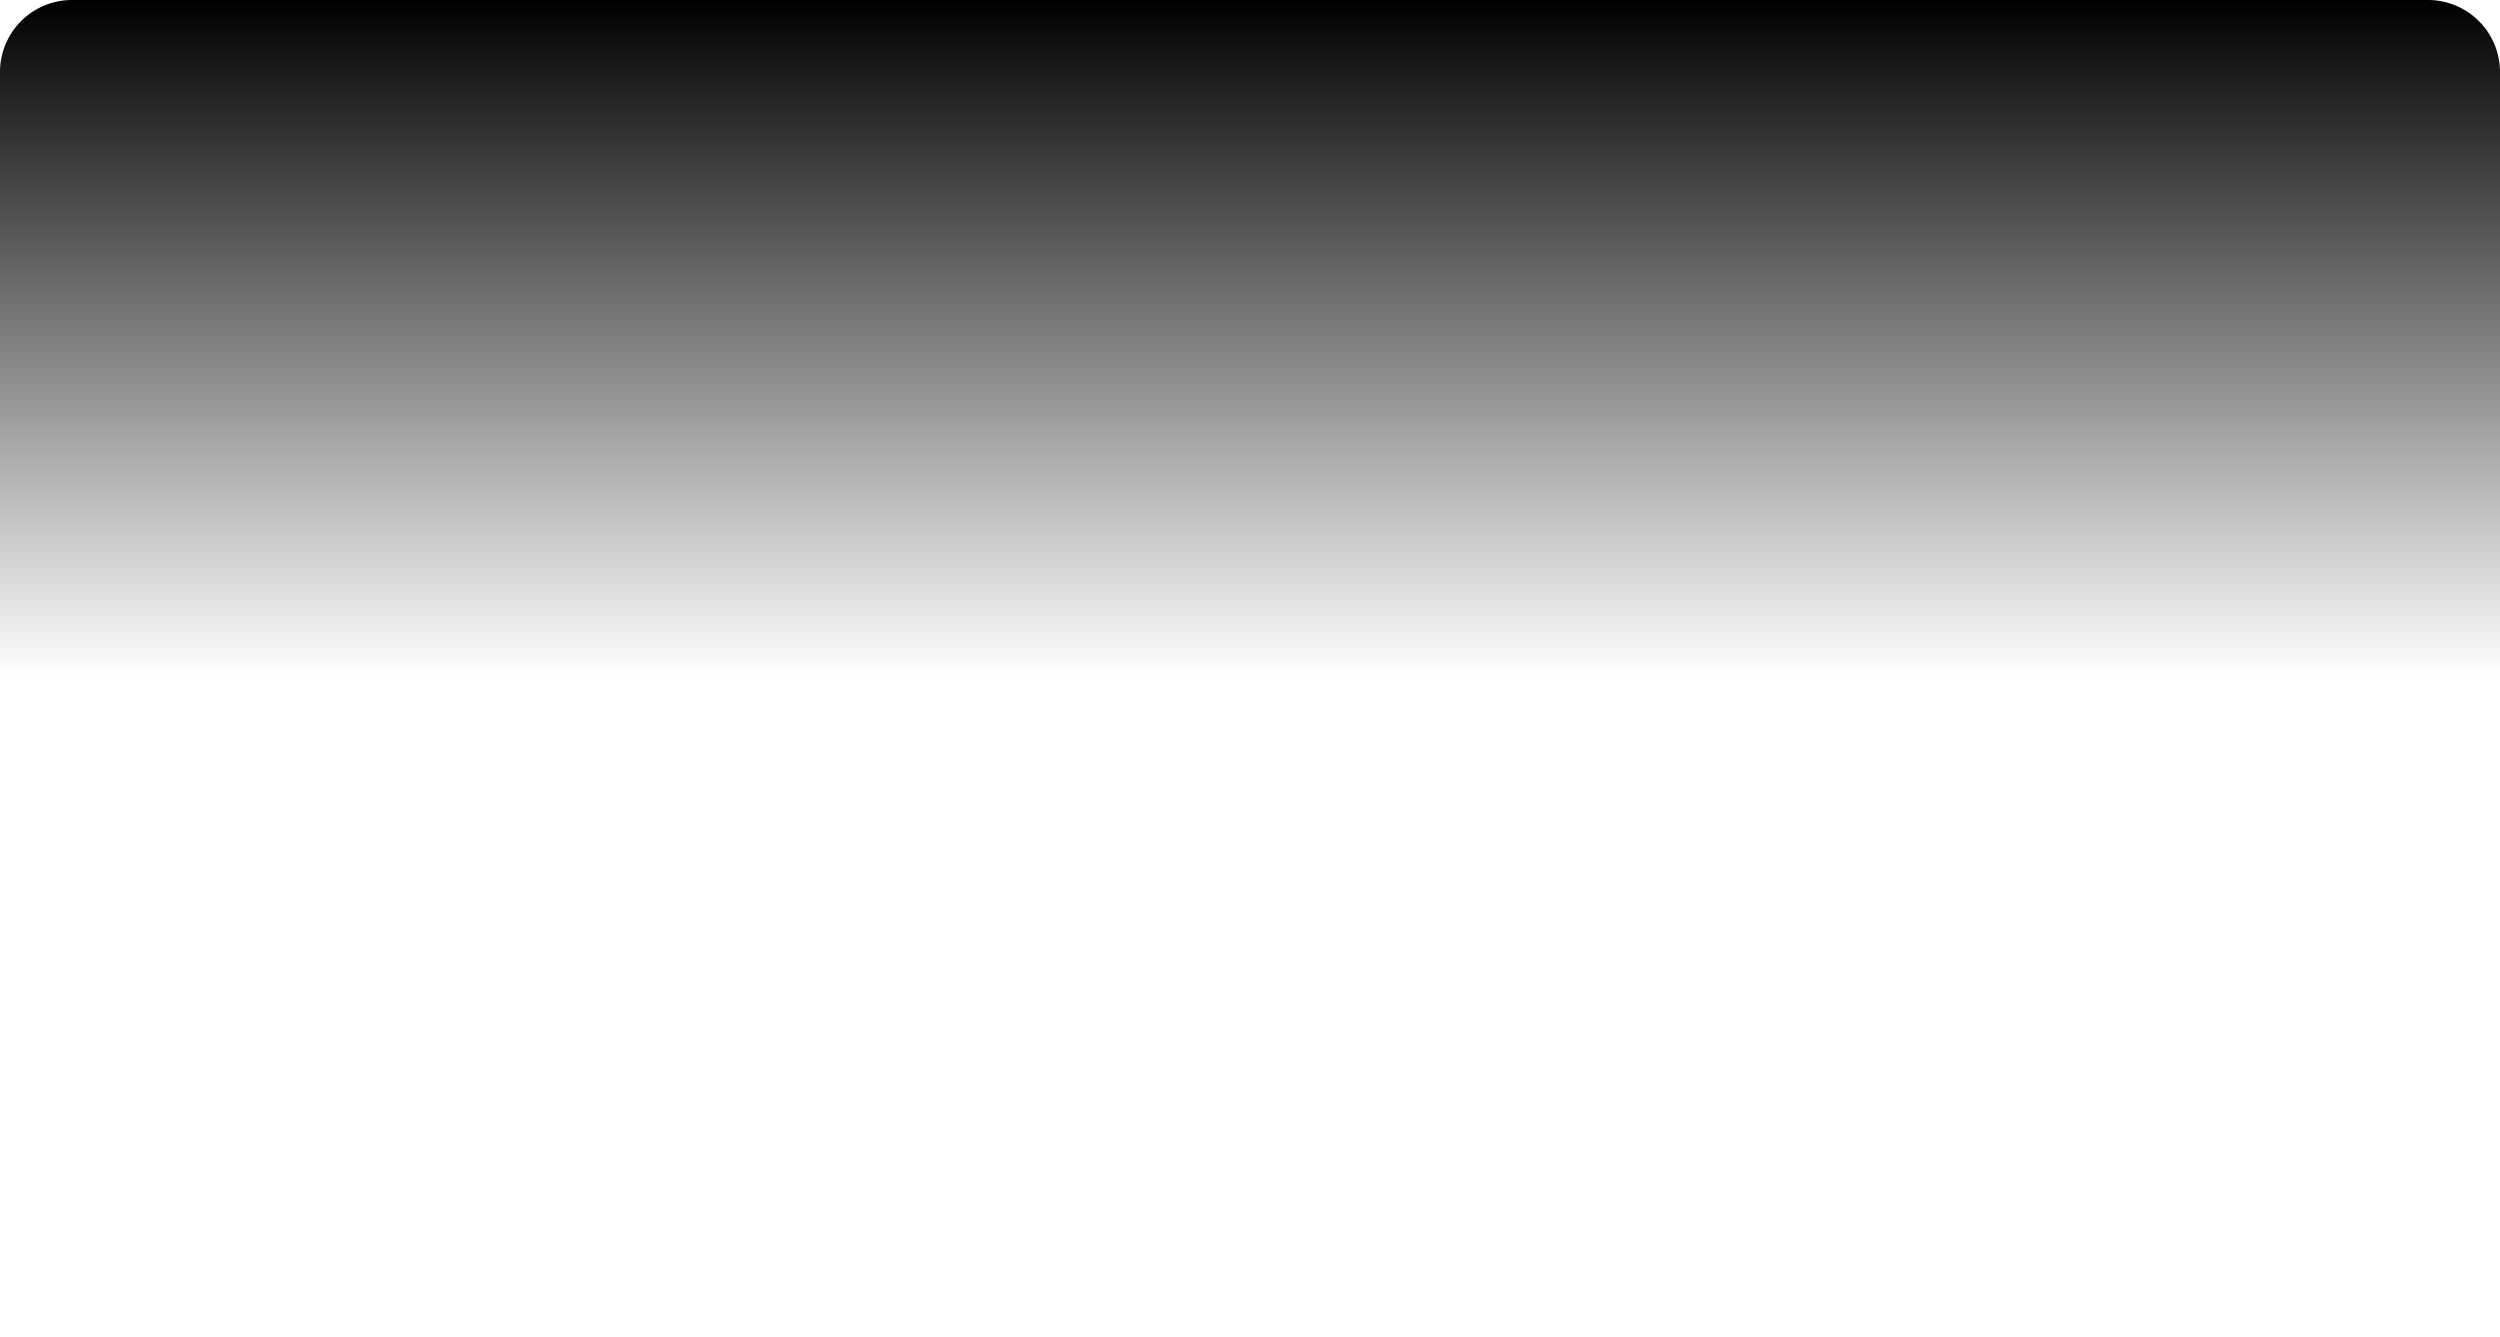﻿<?xml version="1.0" encoding="utf-8"?>
<svg version="1.1" width="243px" height="130px" xmlns:xlink="http://www.w3.org/1999/xlink" xmlns="http://www.w3.org/2000/svg">
  <defs>
    <linearGradient gradientUnits="userSpaceOnUse" x1="121.5" y1="230" x2="121.5" y2="295.911" id="LinearGradient968">
      <stop id="Stop969" stop-color="#000000" offset="0" />
      <stop id="Stop970" stop-color="#000000" stop-opacity="0" offset="1" />
    </linearGradient>
  </defs>
  <g transform="translate(0 -230 )">
    <path d="M 0 237  A 7 7 0 0 1 7 230L 236 230  A 7 7 0 0 1 243 237L 243 353  A 7 7 0 0 1 236 360L 7 360  A 7 7 0 0 1 0 353L 0 237  Z " fill-rule="nonzero" fill="url(#LinearGradient968)" stroke="none" />
  </g>
</svg>